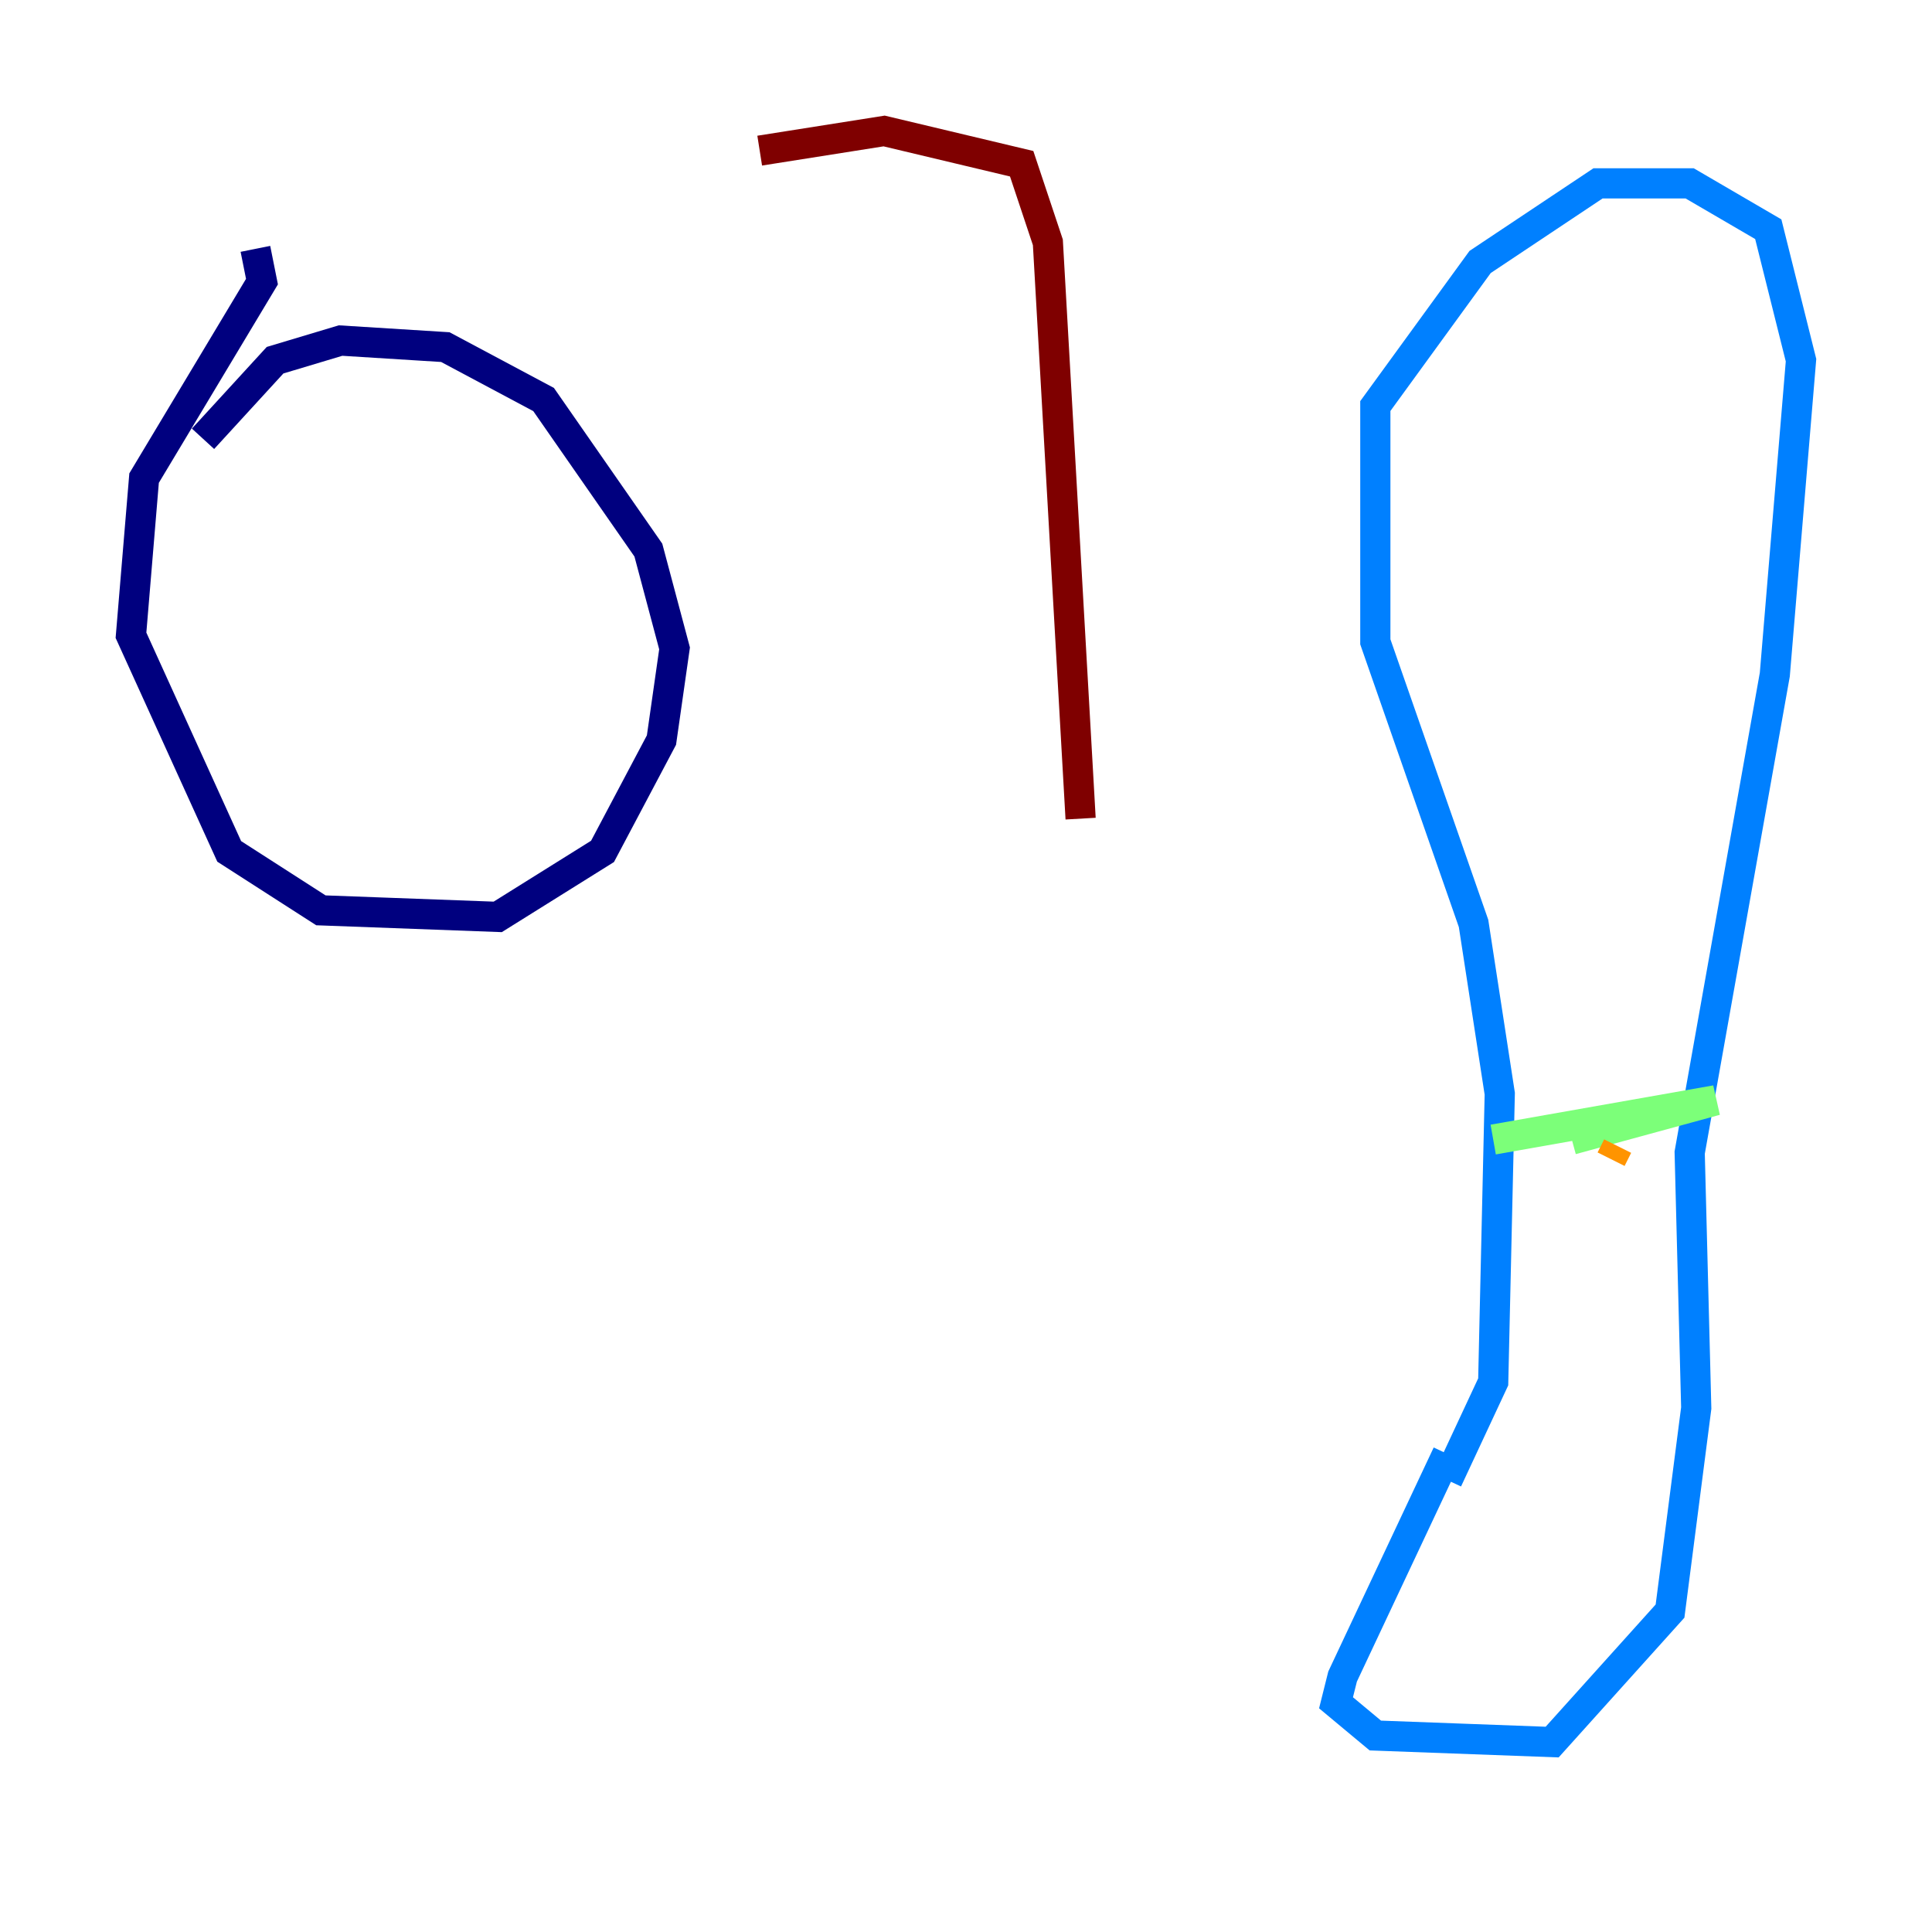 <?xml version="1.0" encoding="utf-8" ?>
<svg baseProfile="tiny" height="128" version="1.2" viewBox="0,0,128,128" width="128" xmlns="http://www.w3.org/2000/svg" xmlns:ev="http://www.w3.org/2001/xml-events" xmlns:xlink="http://www.w3.org/1999/xlink"><defs /><polyline fill="none" points="16.922,16.488 17.356,18.658 9.546,31.675 8.678,42.088 15.186,56.407 21.261,60.312 32.976,60.746 39.919,56.407 43.824,49.031 44.691,42.956 42.956,36.447 36.014,26.468 29.505,22.997 22.563,22.563 18.224,23.864 13.451,29.071" stroke="#00007f" stroke-width="2" /><polyline fill="none" points="95.891,96.325 88.949,111.078 88.515,112.814 91.119,114.983 102.834,115.417 110.644,106.739 112.38,93.288 111.946,76.366 117.586,44.691 119.322,23.864 117.153,15.186 111.946,12.149 105.871,12.149 98.061,17.356 91.119,26.902 91.119,42.522 97.627,61.18 99.363,72.461 98.929,91.552 95.891,98.061" stroke="#0080ff" stroke-width="2" /><polyline fill="none" points="98.929,75.498 113.681,72.895 104.136,75.498" stroke="#7cff79" stroke-width="2" /><polyline fill="none" points="107.173,75.932 106.739,76.8" stroke="#ff9400" stroke-width="2" /><polyline fill="none" points="71.593,54.237 69.424,16.054 67.688,10.848 58.576,8.678 50.332,9.98" stroke="#7f0000" stroke-width="2" /></svg>